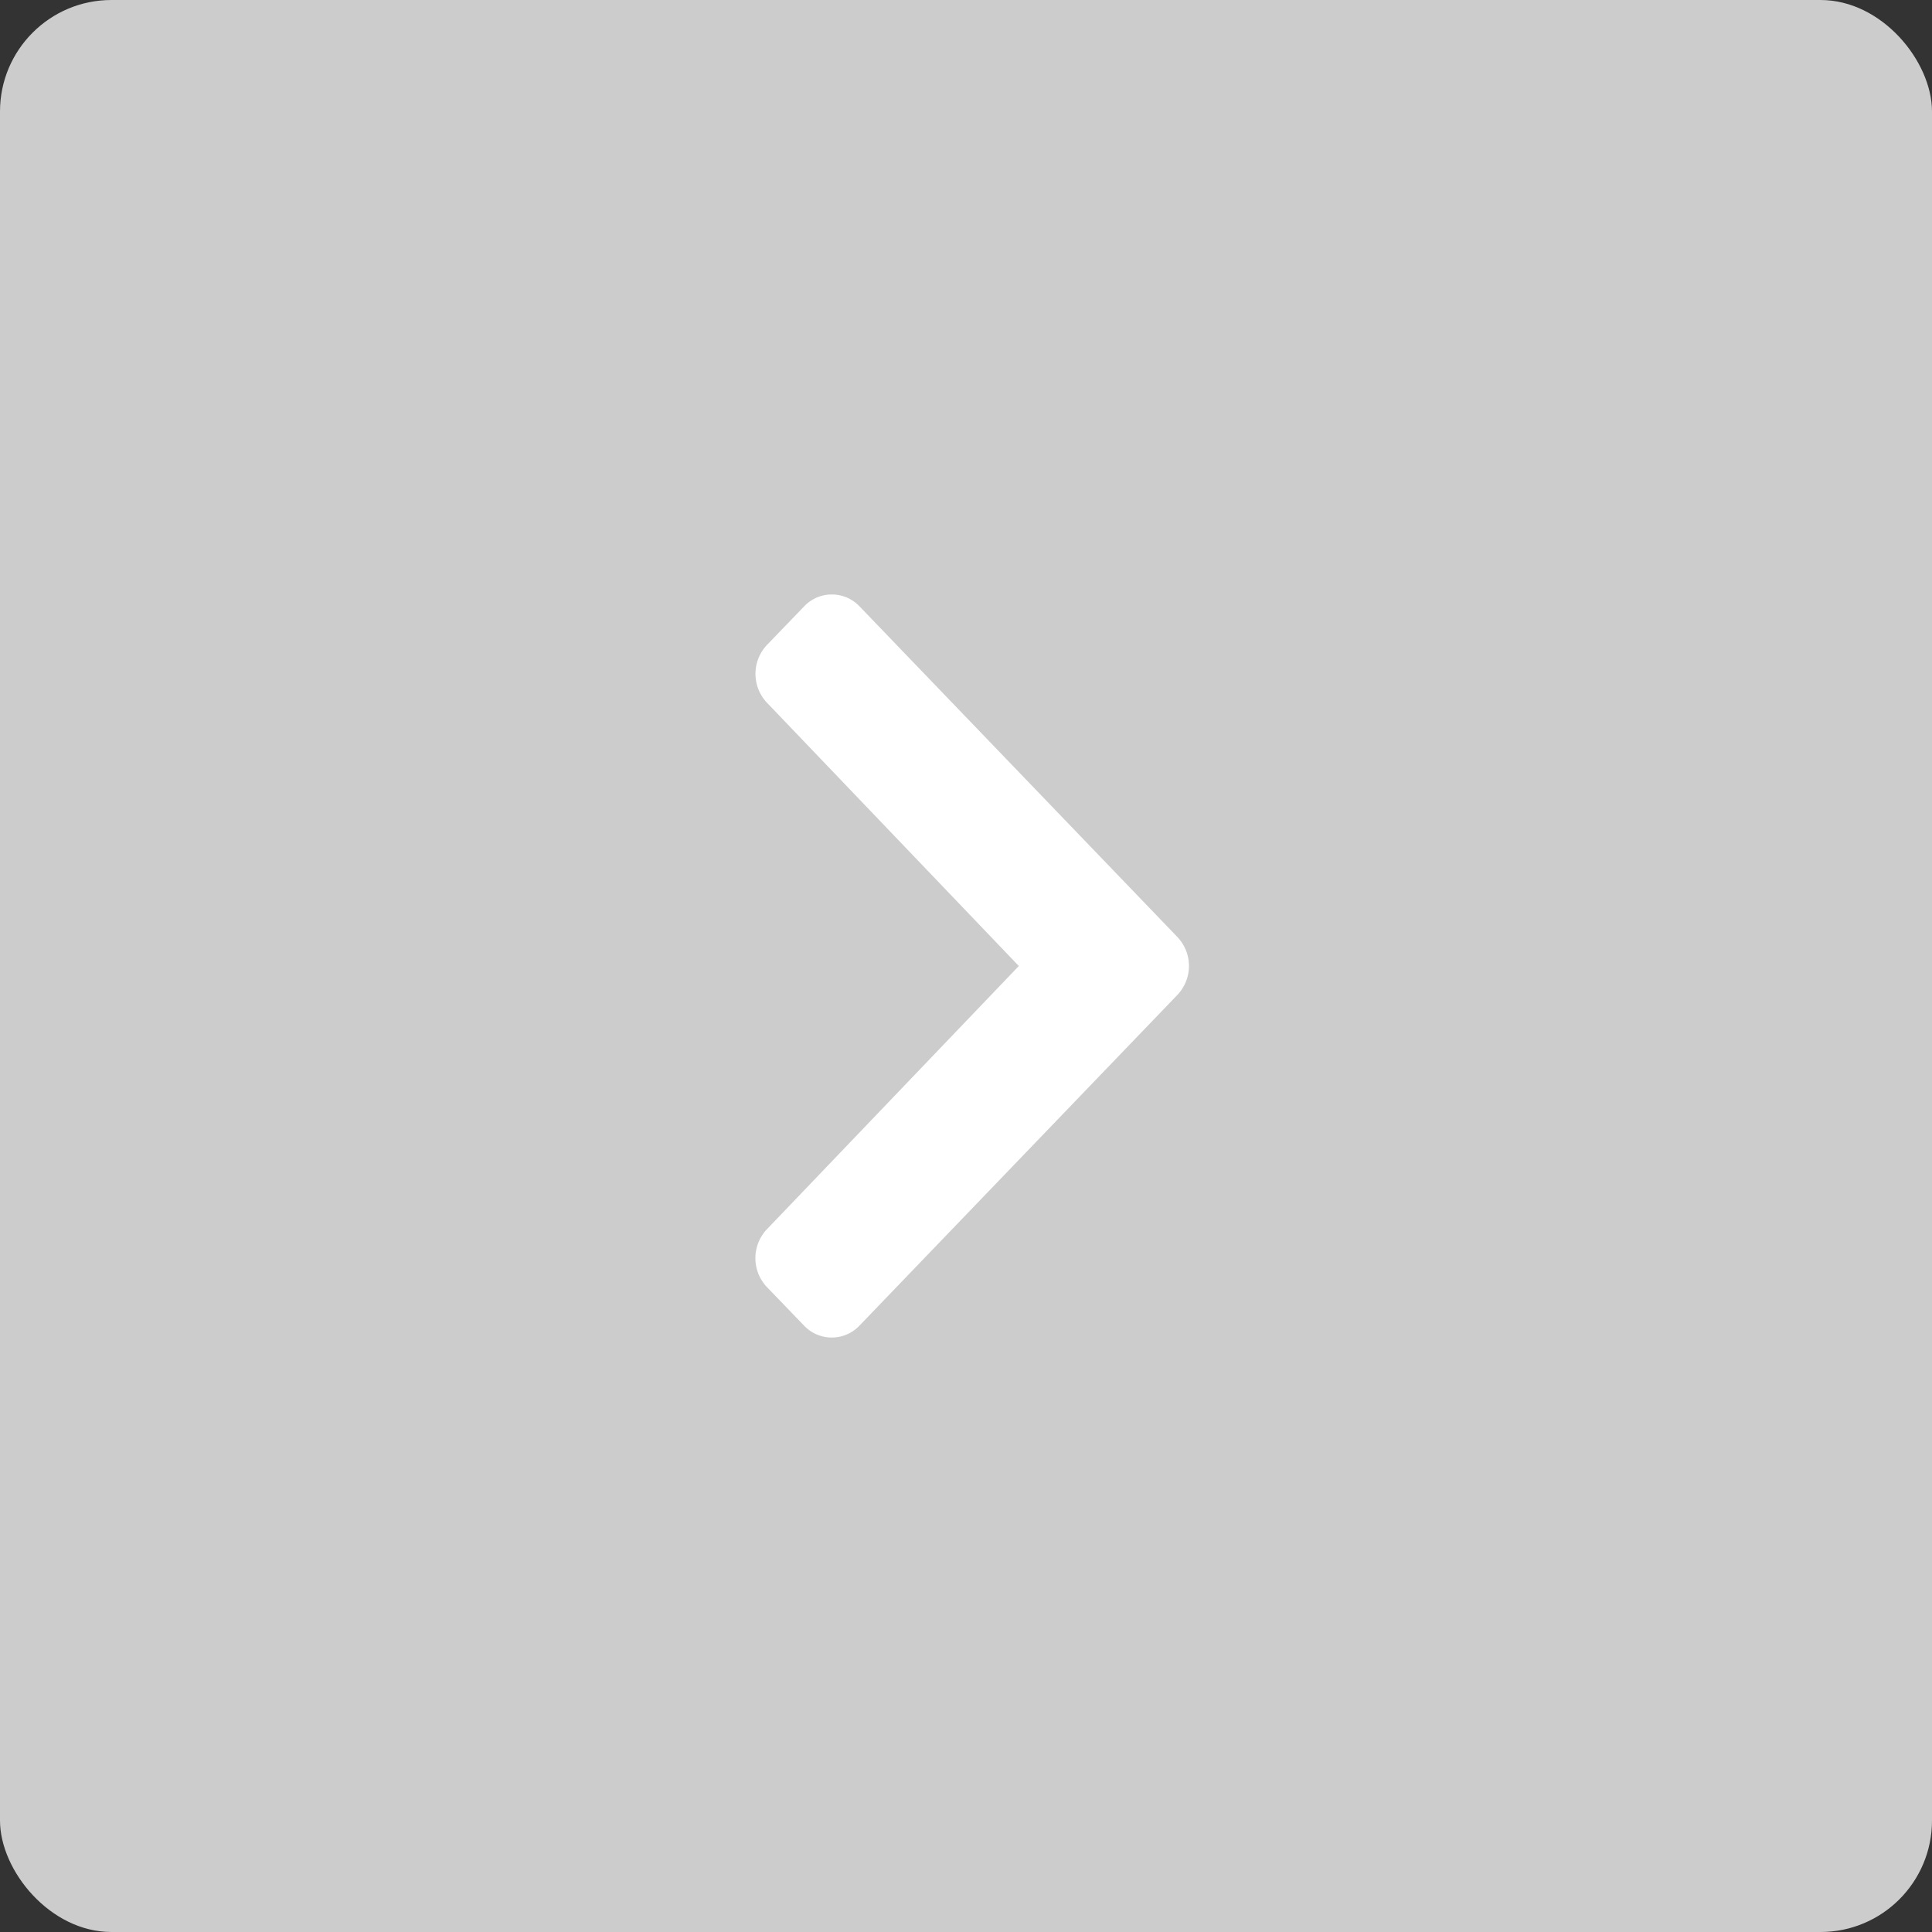 <svg id="Component_4657" data-name="Component 4657" xmlns="http://www.w3.org/2000/svg" width="52" height="52" viewBox="0 0 52 52">
  <rect x="0" y="0" width="52" height="52" fill="#333333" stroke="none"/>
  <rect id="Rectangle_1473" data-name="Rectangle 1473" width="52" height="52" rx="3" fill="#ccc"/>
  <path id="chevron-down" d="M9.223,11.357.322,2.8a1.028,1.028,0,0,1,0-1.494l1.038-1a1.131,1.131,0,0,1,1.553,0L10,7.088,17.087.308a1.131,1.131,0,0,1,1.553,0l1.038,1a1.028,1.028,0,0,1,0,1.494l-8.9,8.556A1.131,1.131,0,0,1,9.223,11.357Z" transform="translate(20.334 36) rotate(-90)" fill="#fff"/>
</svg>
